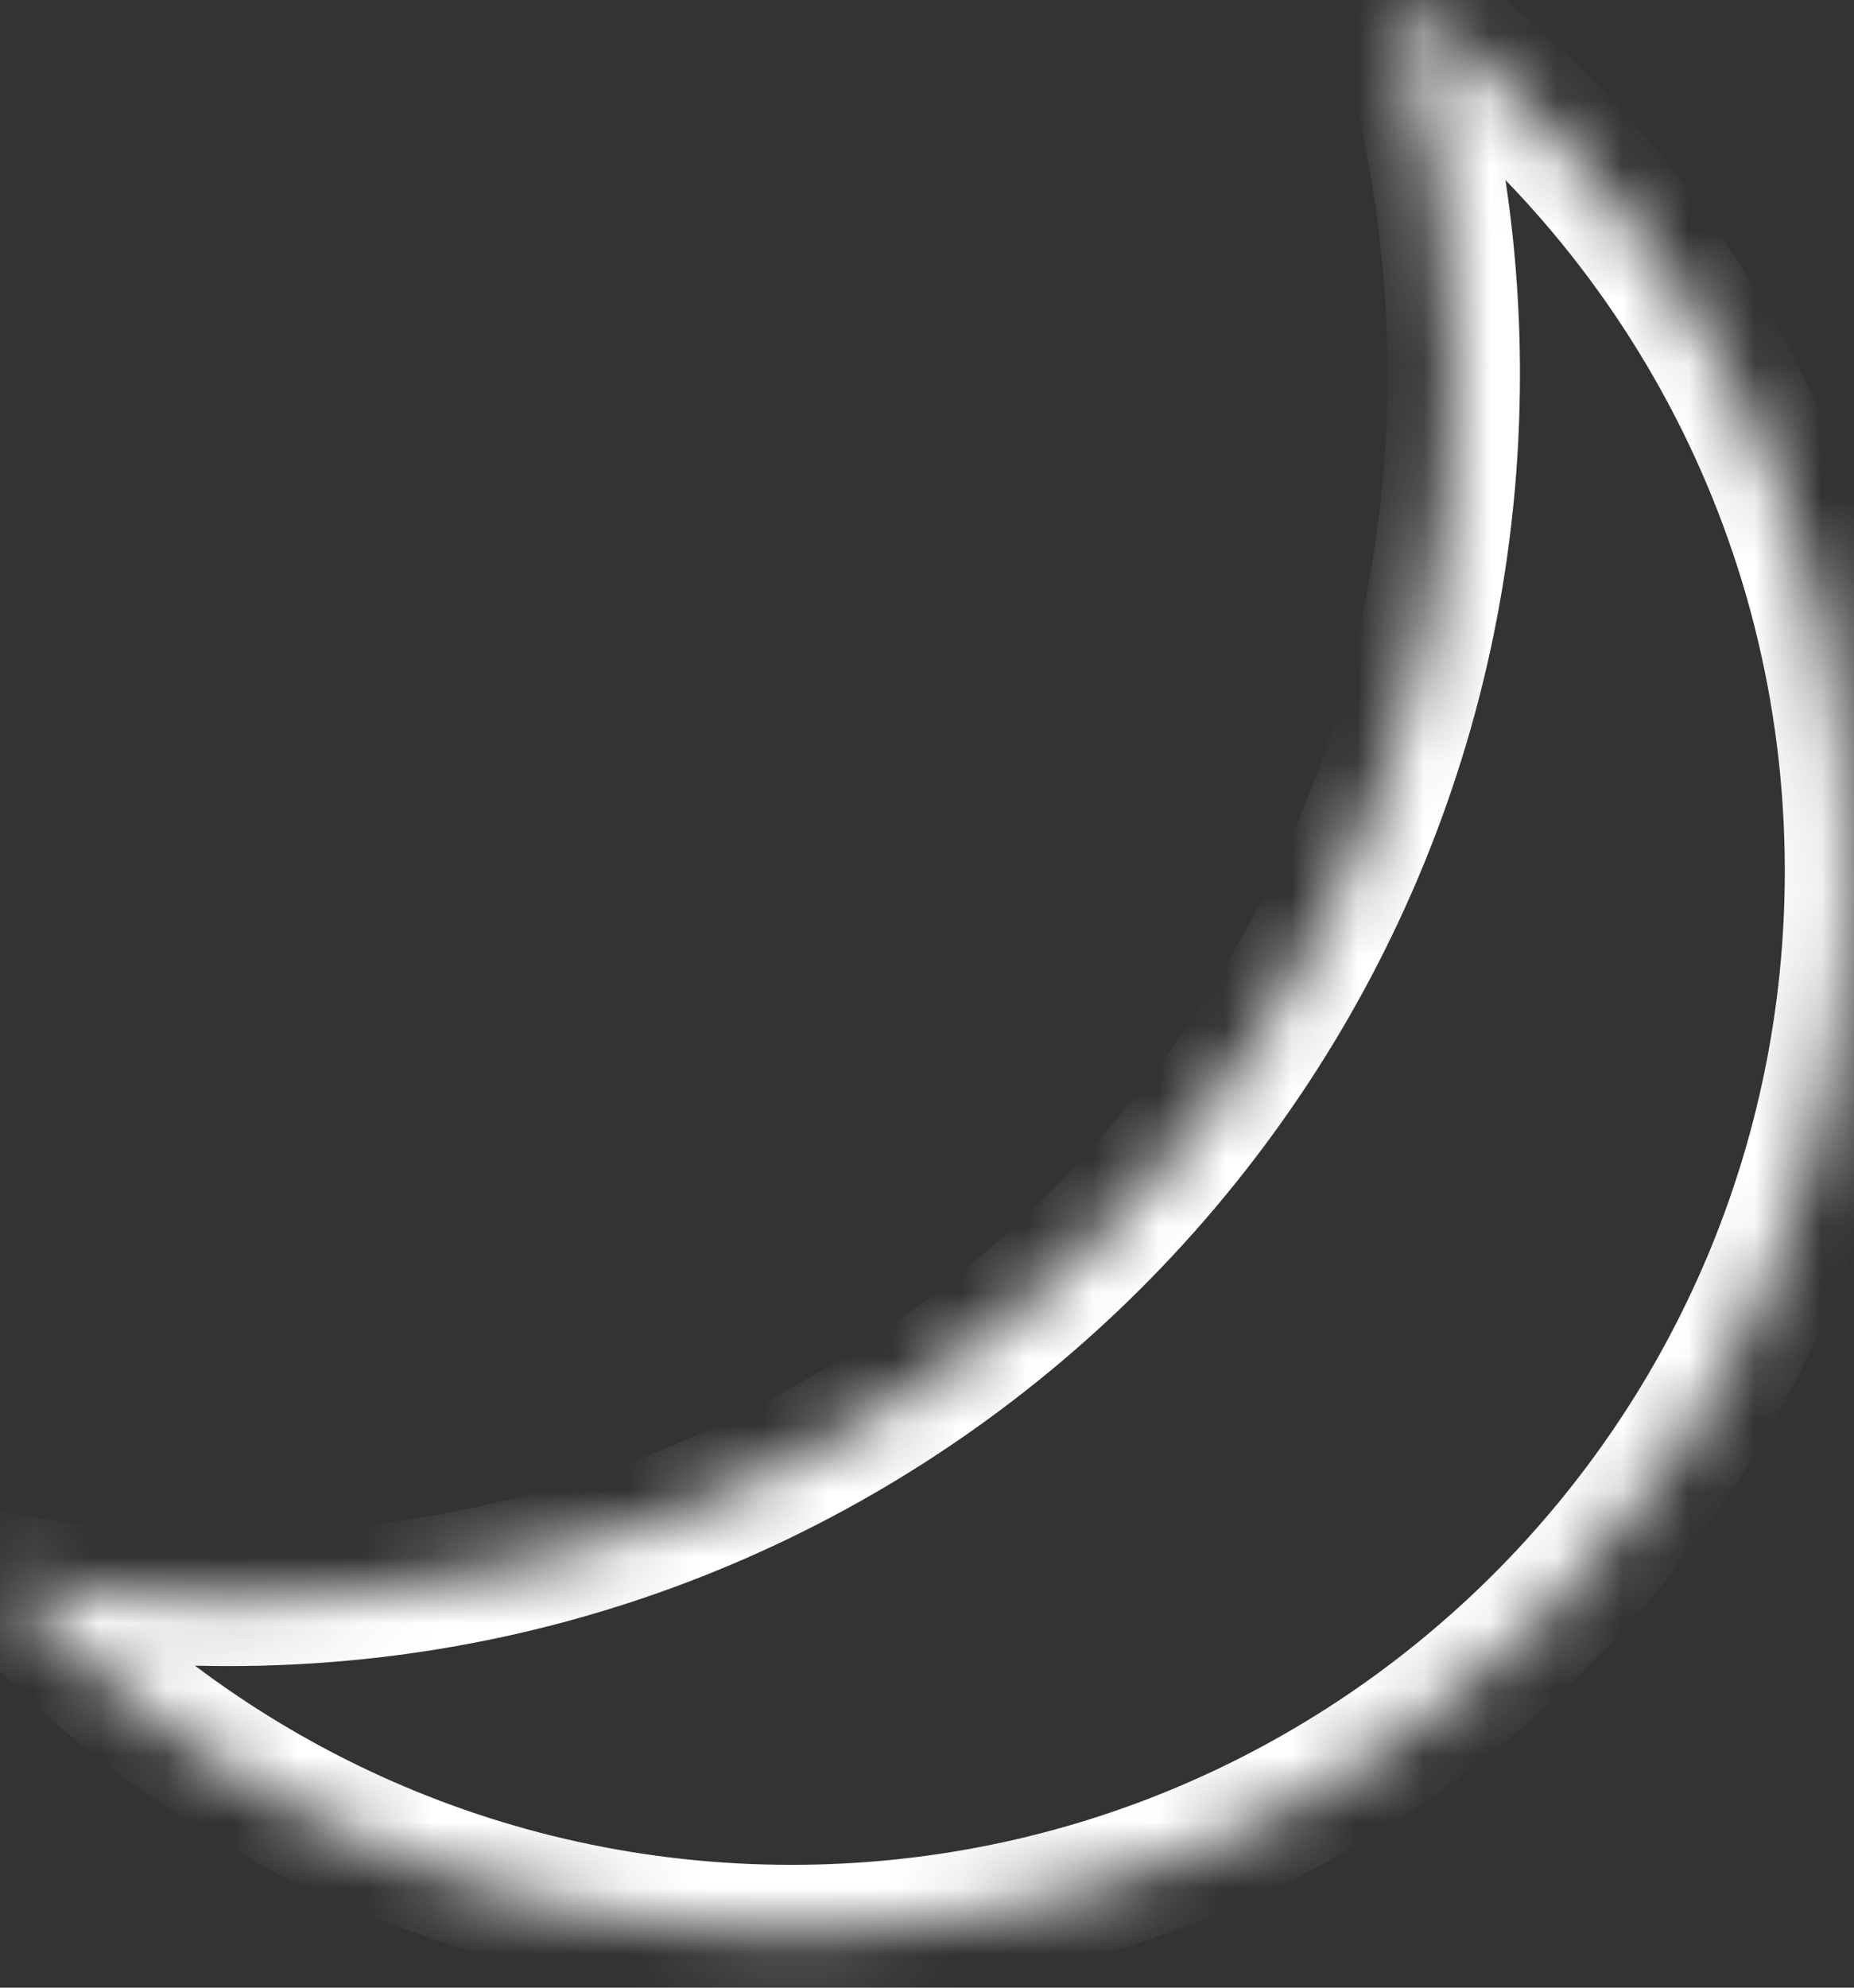 <svg width="28" height="30" viewBox="0 0 28 30" fill="none" xmlns="http://www.w3.org/2000/svg">
<rect x="0" y="0" width="28" height="30" fill="#333333" stroke="none"/>
<mask id="path-1-inside-1_1701_677" fill="white">
<path fill-rule="evenodd" clip-rule="evenodd" d="M3.455 24.146C13.672 24.146 21.955 15.864 21.955 5.646C21.955 3.677 21.647 1.78 21.077 0C25.234 2.89 27.955 7.7 27.955 13.146C27.955 21.983 20.791 29.146 11.955 29.146C7.226 29.146 2.976 27.095 0.047 23.833C1.151 24.039 2.291 24.146 3.455 24.146Z"/>
</mask>
<path d="M21.077 0L21.648 -0.821L19.225 -2.506L20.125 0.305L21.077 0ZM0.047 23.833L0.23 22.85L-2.664 22.311L-0.697 24.501L0.047 23.833ZM20.955 5.646C20.955 15.311 13.12 23.146 3.455 23.146V25.146C14.224 25.146 22.955 16.416 22.955 5.646H20.955ZM20.125 0.305C20.663 1.987 20.955 3.782 20.955 5.646H22.955C22.955 3.572 22.631 1.572 22.03 -0.305L20.125 0.305ZM20.506 0.821C24.406 3.532 26.955 8.042 26.955 13.146H28.955C28.955 7.359 26.062 2.248 21.648 -0.821L20.506 0.821ZM26.955 13.146C26.955 21.431 20.239 28.146 11.955 28.146V30.146C21.344 30.146 28.955 22.535 28.955 13.146H26.955ZM11.955 28.146C7.521 28.146 3.538 26.224 0.791 23.165L-0.697 24.501C2.414 27.965 6.93 30.146 11.955 30.146V28.146ZM3.455 23.146C2.352 23.146 1.274 23.044 0.23 22.85L-0.136 24.816C1.028 25.033 2.229 25.146 3.455 25.146V23.146Z" fill="white" mask="url(#path-1-inside-1_1701_677)"/>
</svg>
